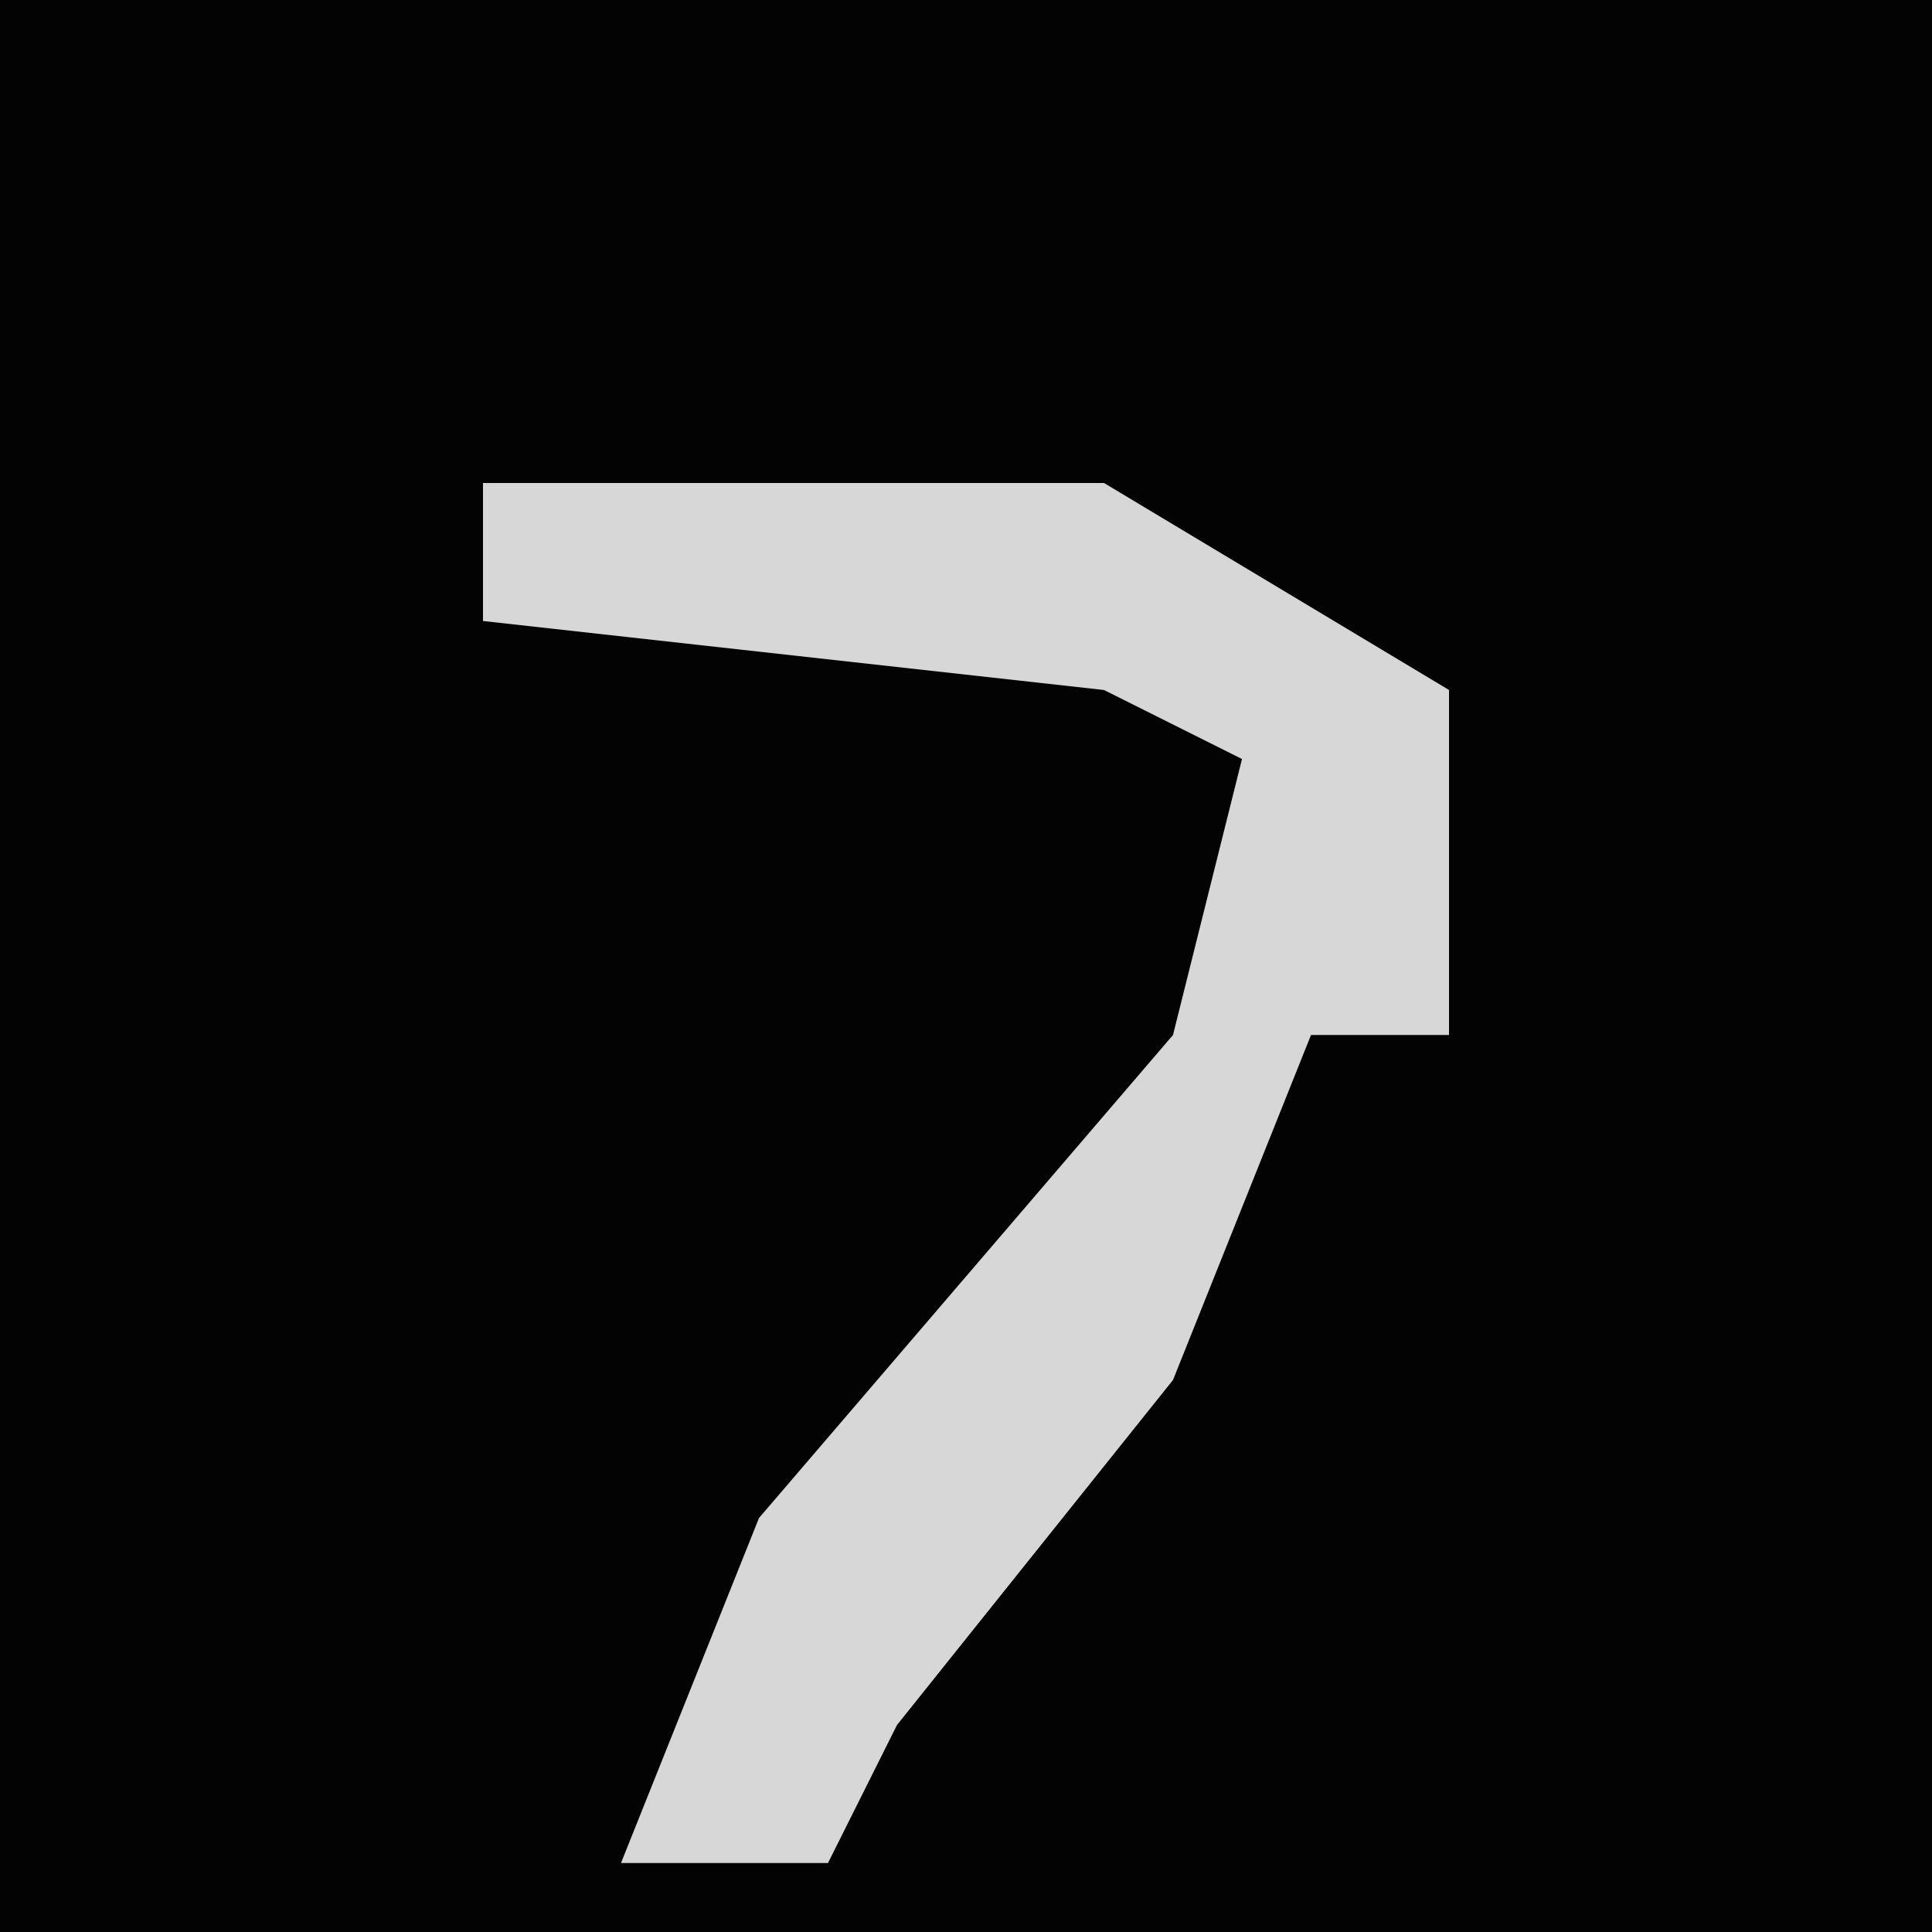 <?xml version="1.0" encoding="UTF-8"?>
<svg version="1.1" xmlns="http://www.w3.org/2000/svg" width="28" height="28">
<path d="M0,0 L28,0 L28,28 L0,28 Z " fill="#030303" transform="translate(0,0)"/>
<path d="M0,0 L9,0 L14,3 L14,8 L12,8 L10,13 L6,18 L5,20 L2,20 L4,15 L10,8 L11,4 L9,3 L0,2 Z " fill="#D7D7D7" transform="translate(7,7)"/>
</svg>
